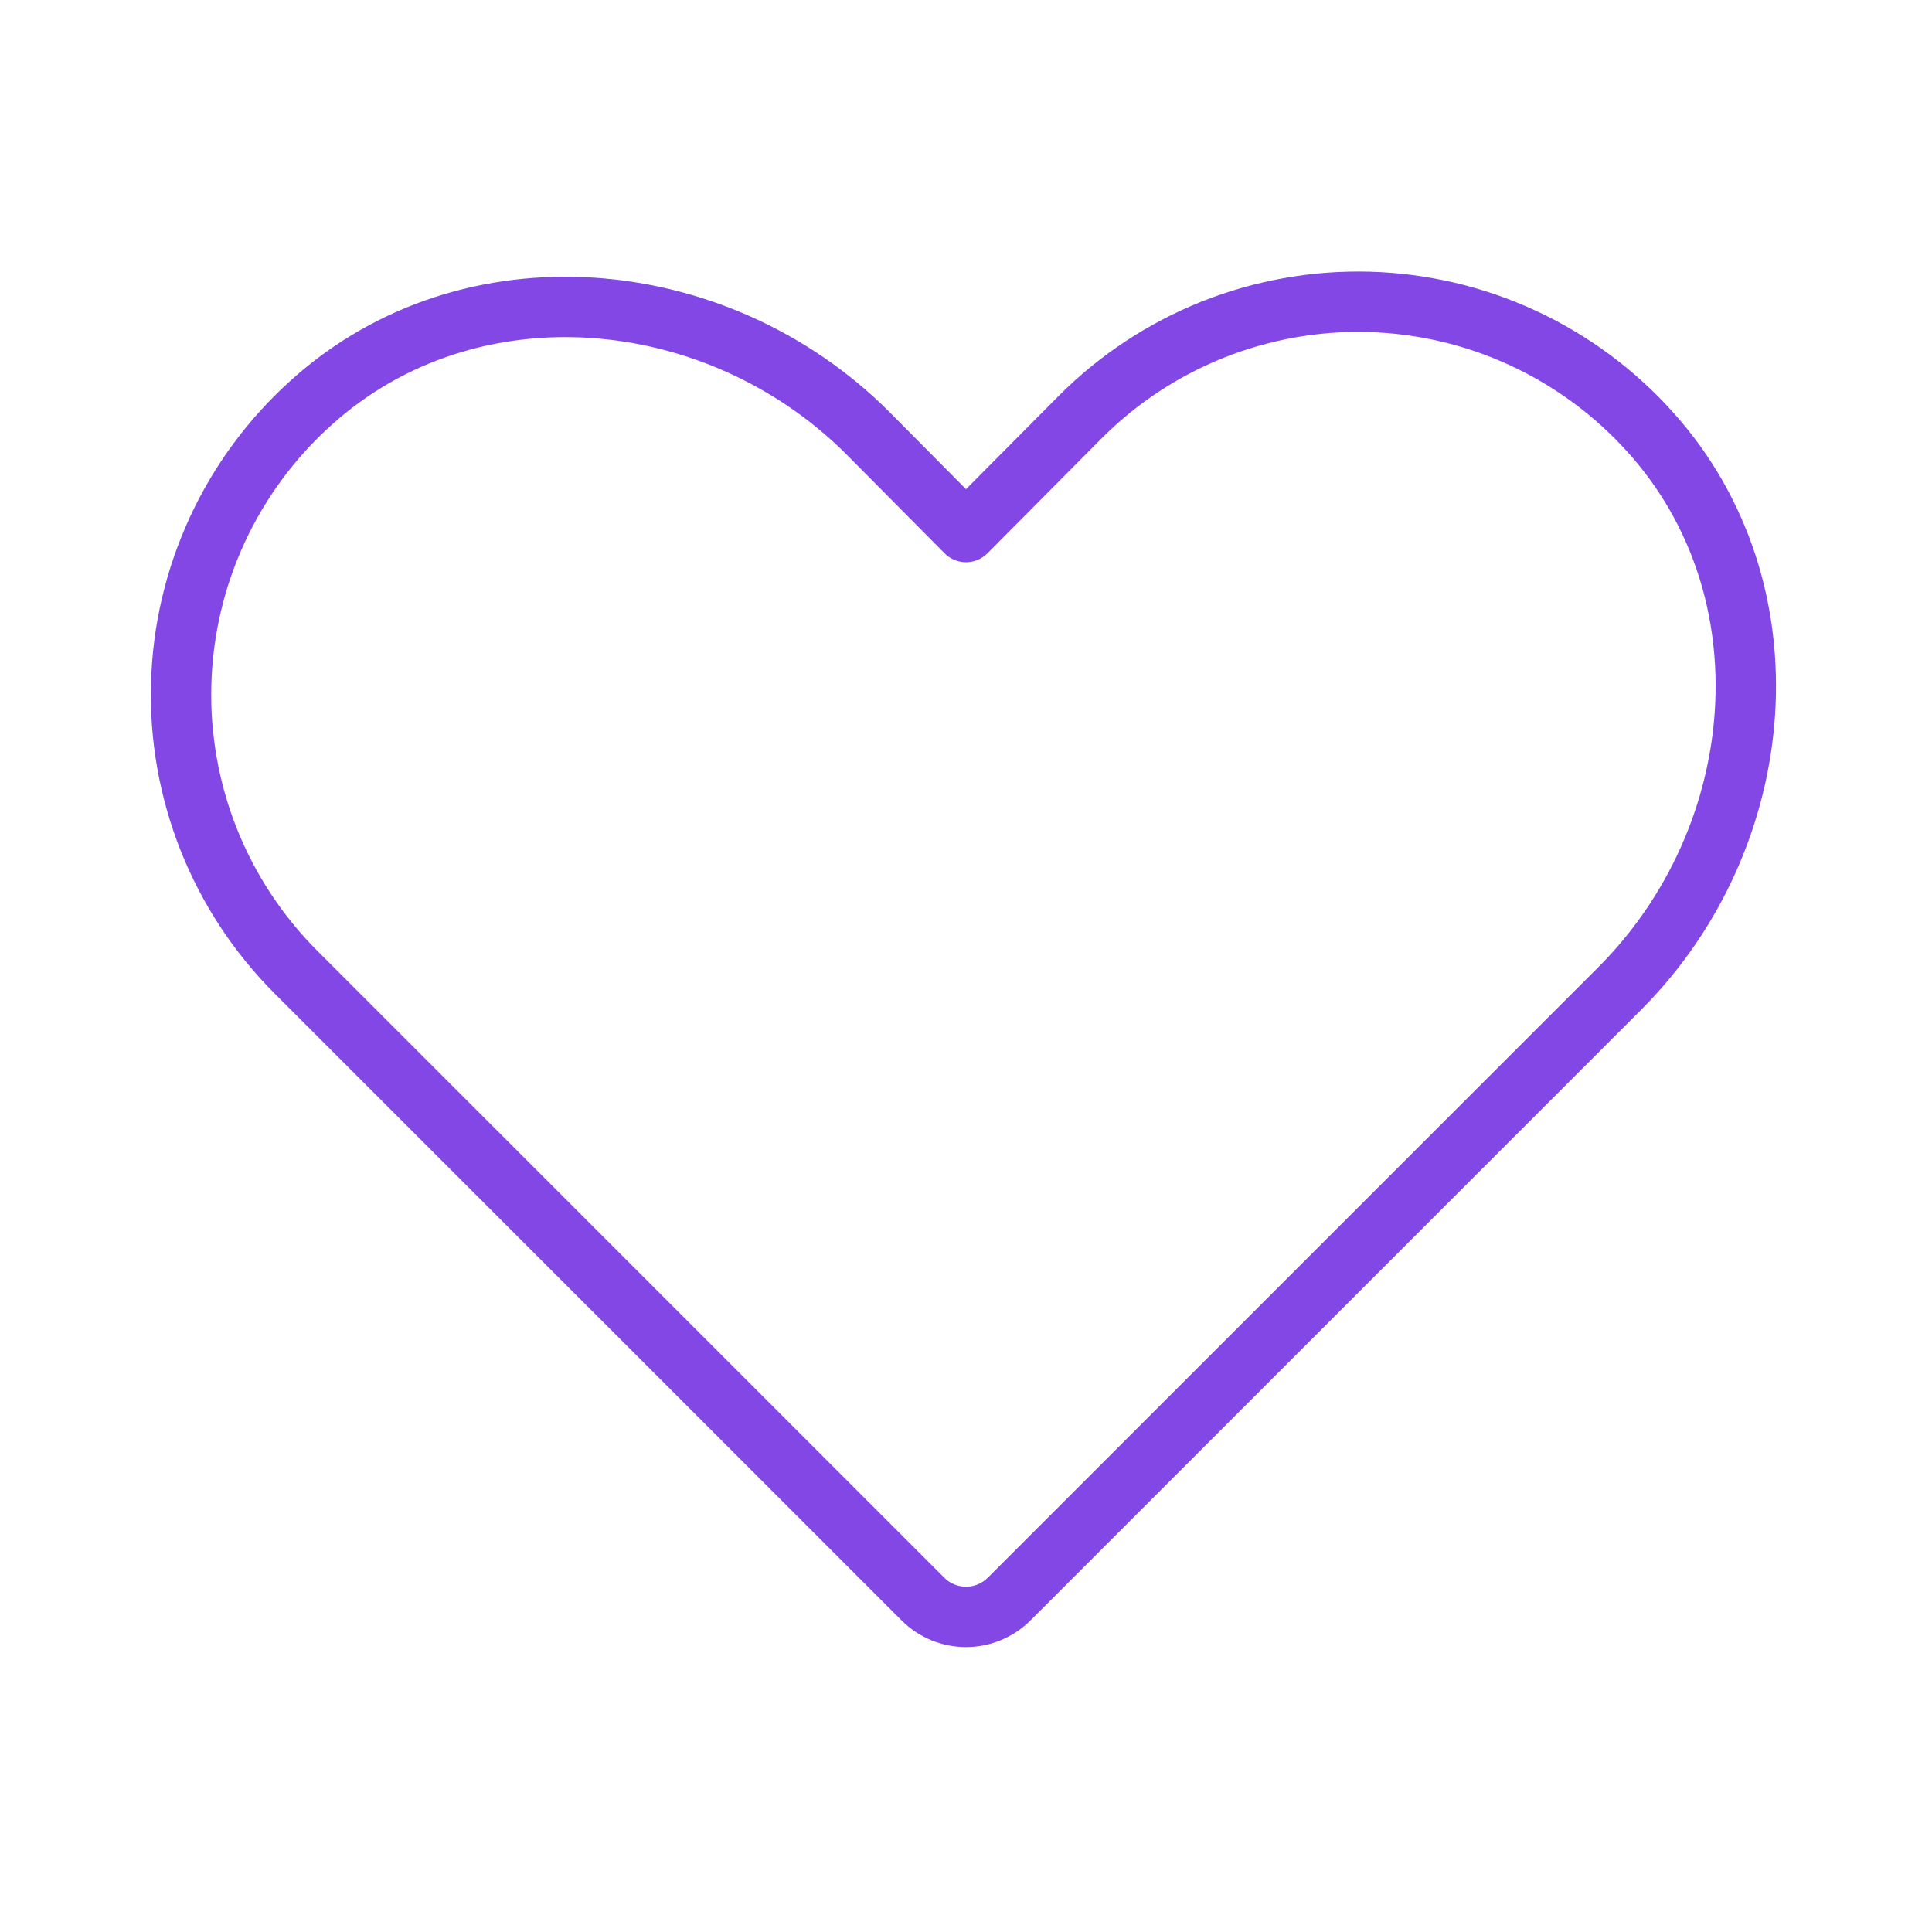 <svg width="32" height="32" viewBox="0 0 32 32" fill="none" xmlns="http://www.w3.org/2000/svg">
<path d="M16.713 26.487L26.838 16.362C29.325 13.862 29.688 9.775 27.338 7.162C26.748 6.504 26.031 5.973 25.229 5.601C24.428 5.229 23.559 5.025 22.675 5C21.792 4.976 20.913 5.132 20.092 5.458C19.271 5.785 18.525 6.275 17.9 6.9L16 8.812L14.363 7.162C11.863 4.675 7.775 4.312 5.163 6.662C4.504 7.252 3.973 7.969 3.601 8.771C3.23 9.572 3.025 10.441 3.001 11.325C2.976 12.208 3.132 13.087 3.458 13.908C3.785 14.729 4.276 15.475 4.9 16.1L15.288 26.487C15.477 26.675 15.733 26.781 16 26.781C16.267 26.781 16.523 26.675 16.713 26.487V26.487Z" stroke="#8247E5" stroke-linecap="round" stroke-linejoin="round"/>
</svg>
